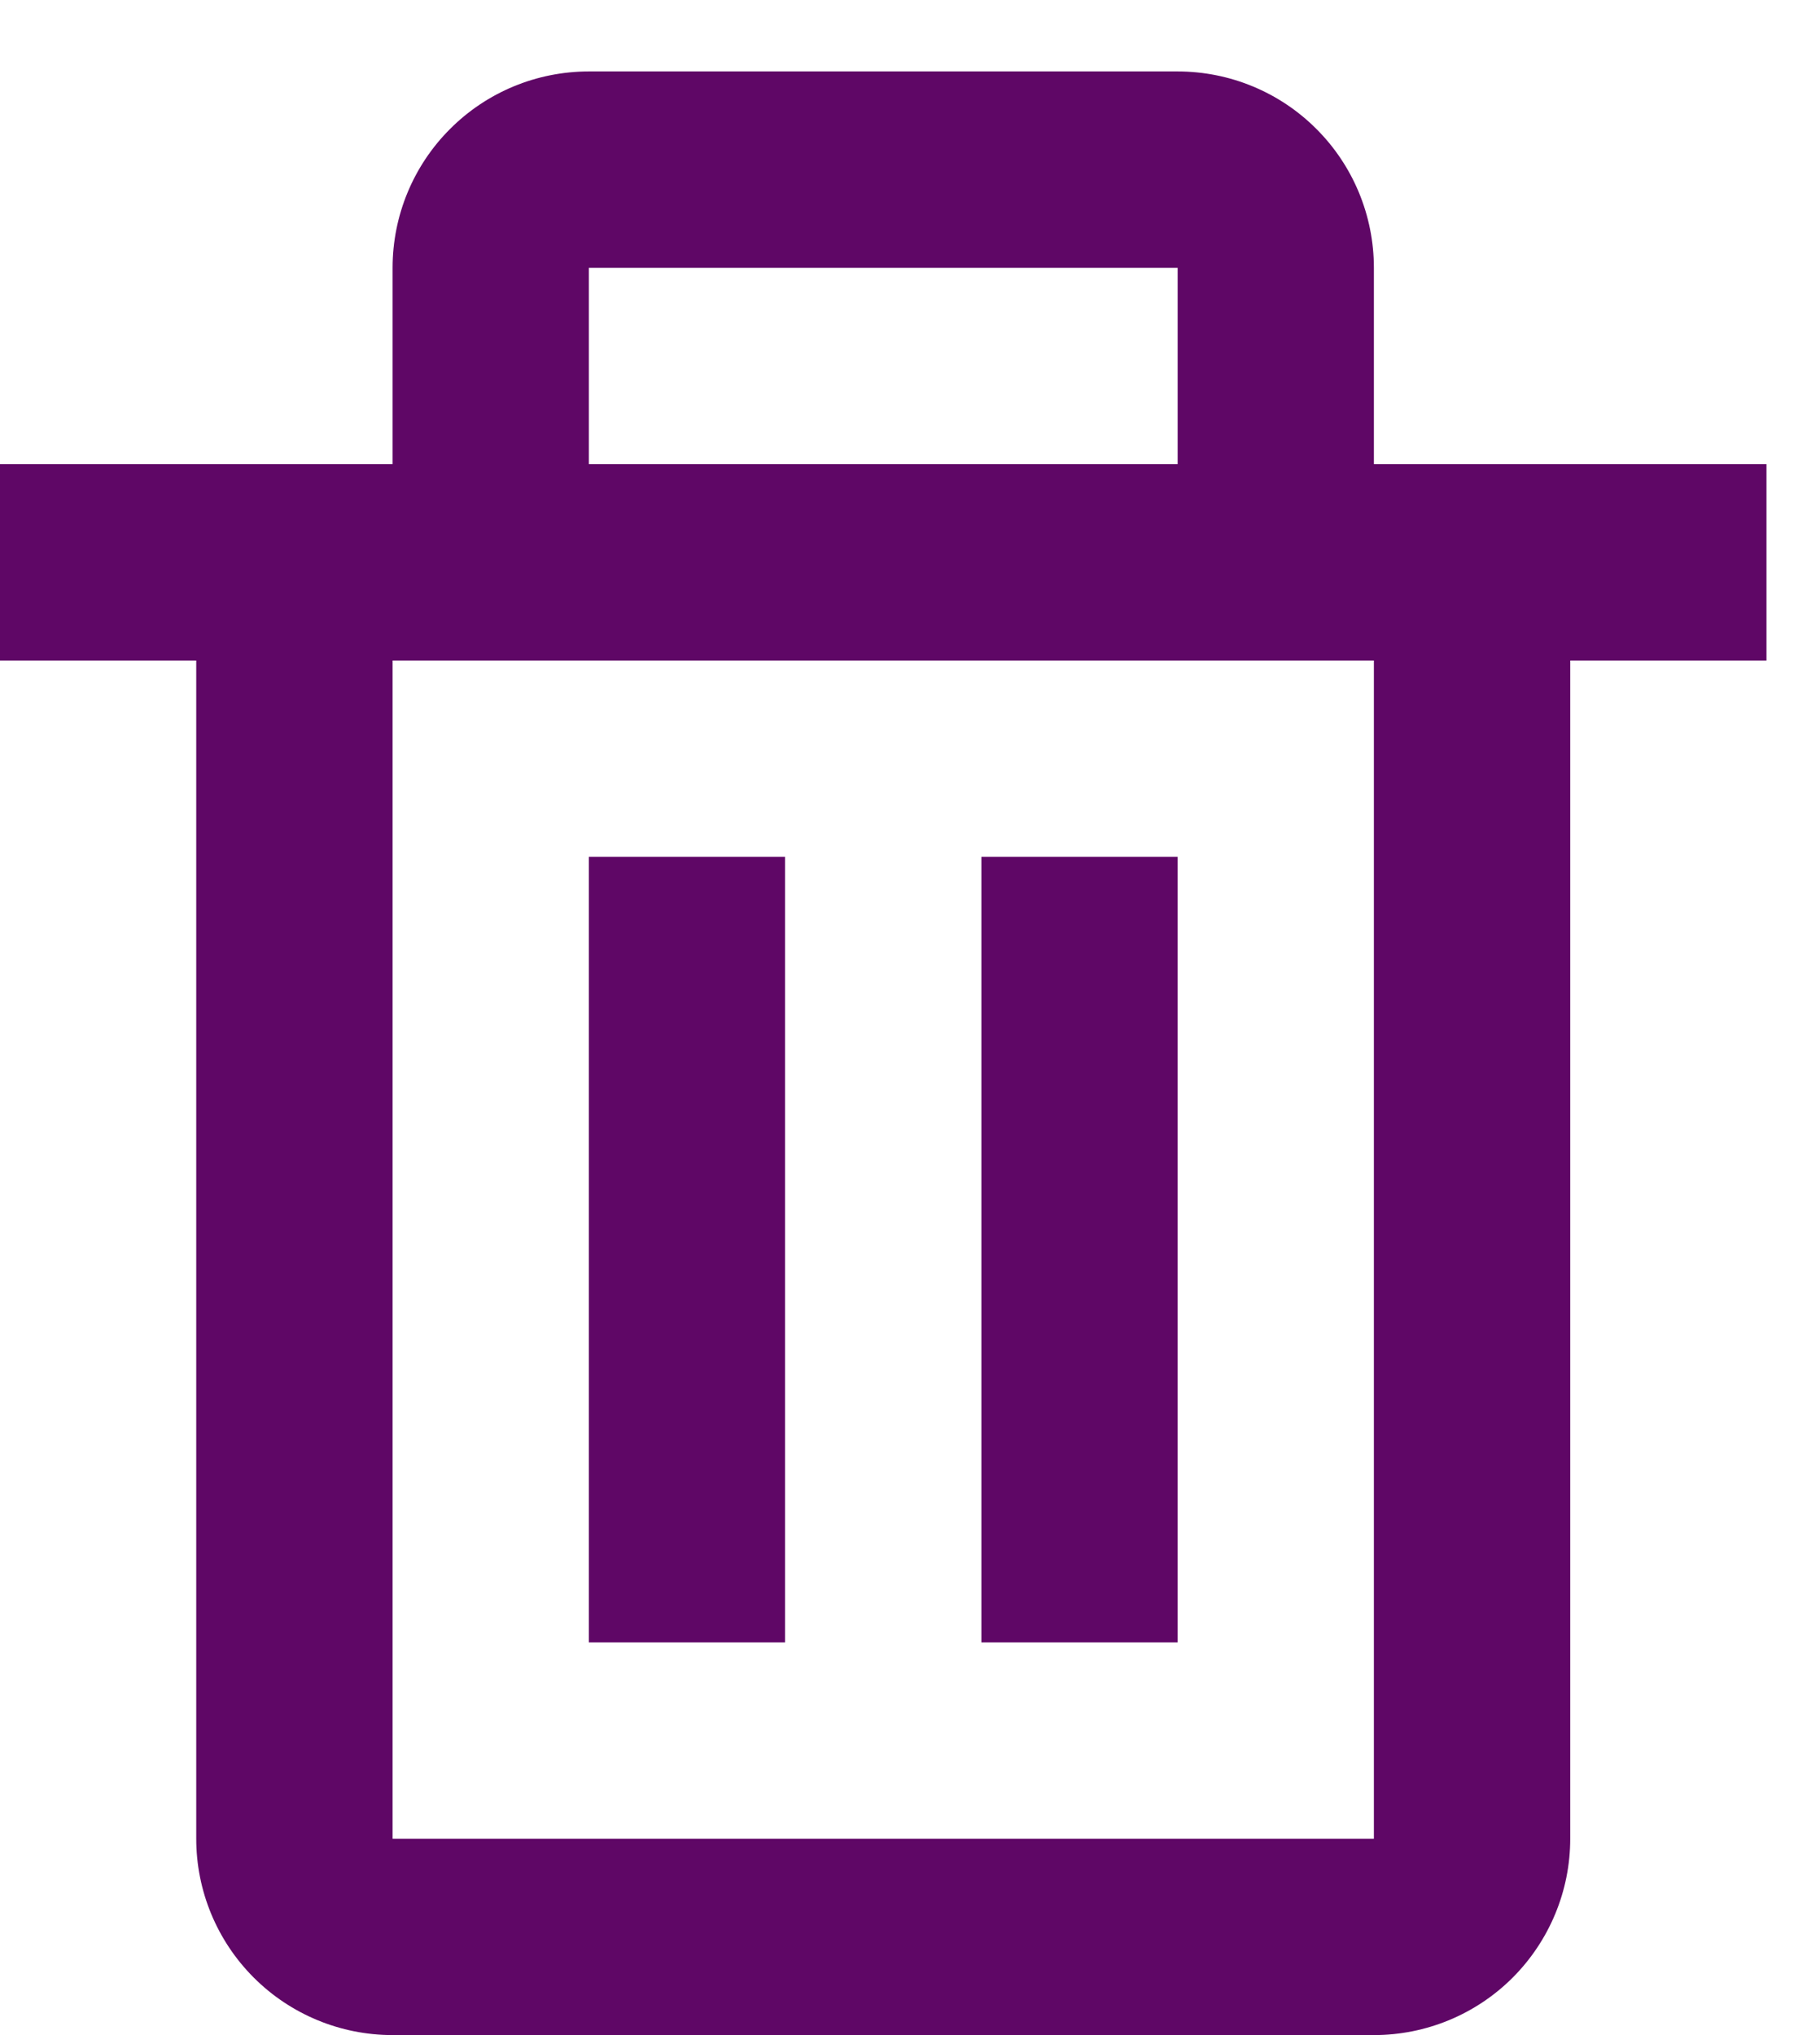 <svg width="17" height="19" viewBox="0 0 17 19" fill="none" xmlns="http://www.w3.org/2000/svg">
<path d="M1.833 17.167C1.833 17.653 2.026 18.119 2.37 18.463C2.714 18.807 3.18 19 3.667 19H12.833C13.32 19 13.786 18.807 14.13 18.463C14.473 18.119 14.667 17.653 14.667 17.167V6.167H16.5V4.333H12.833V2.5C12.833 2.014 12.64 1.547 12.296 1.204C11.953 0.86 11.486 0.667 11 0.667H5.5C5.014 0.667 4.547 0.86 4.204 1.204C3.86 1.547 3.667 2.014 3.667 2.5V4.333H0V6.167H1.833V17.167ZM5.5 2.5H11V4.333H5.5V2.5ZM4.583 6.167H12.833V17.167H3.667V6.167H4.583Z" fill="#5F0766"/>
<path d="M5.5 8H7.333V15.333H5.5V8ZM9.167 8H11V15.333H9.167V8Z" fill="#5F0766"/>
</svg>
